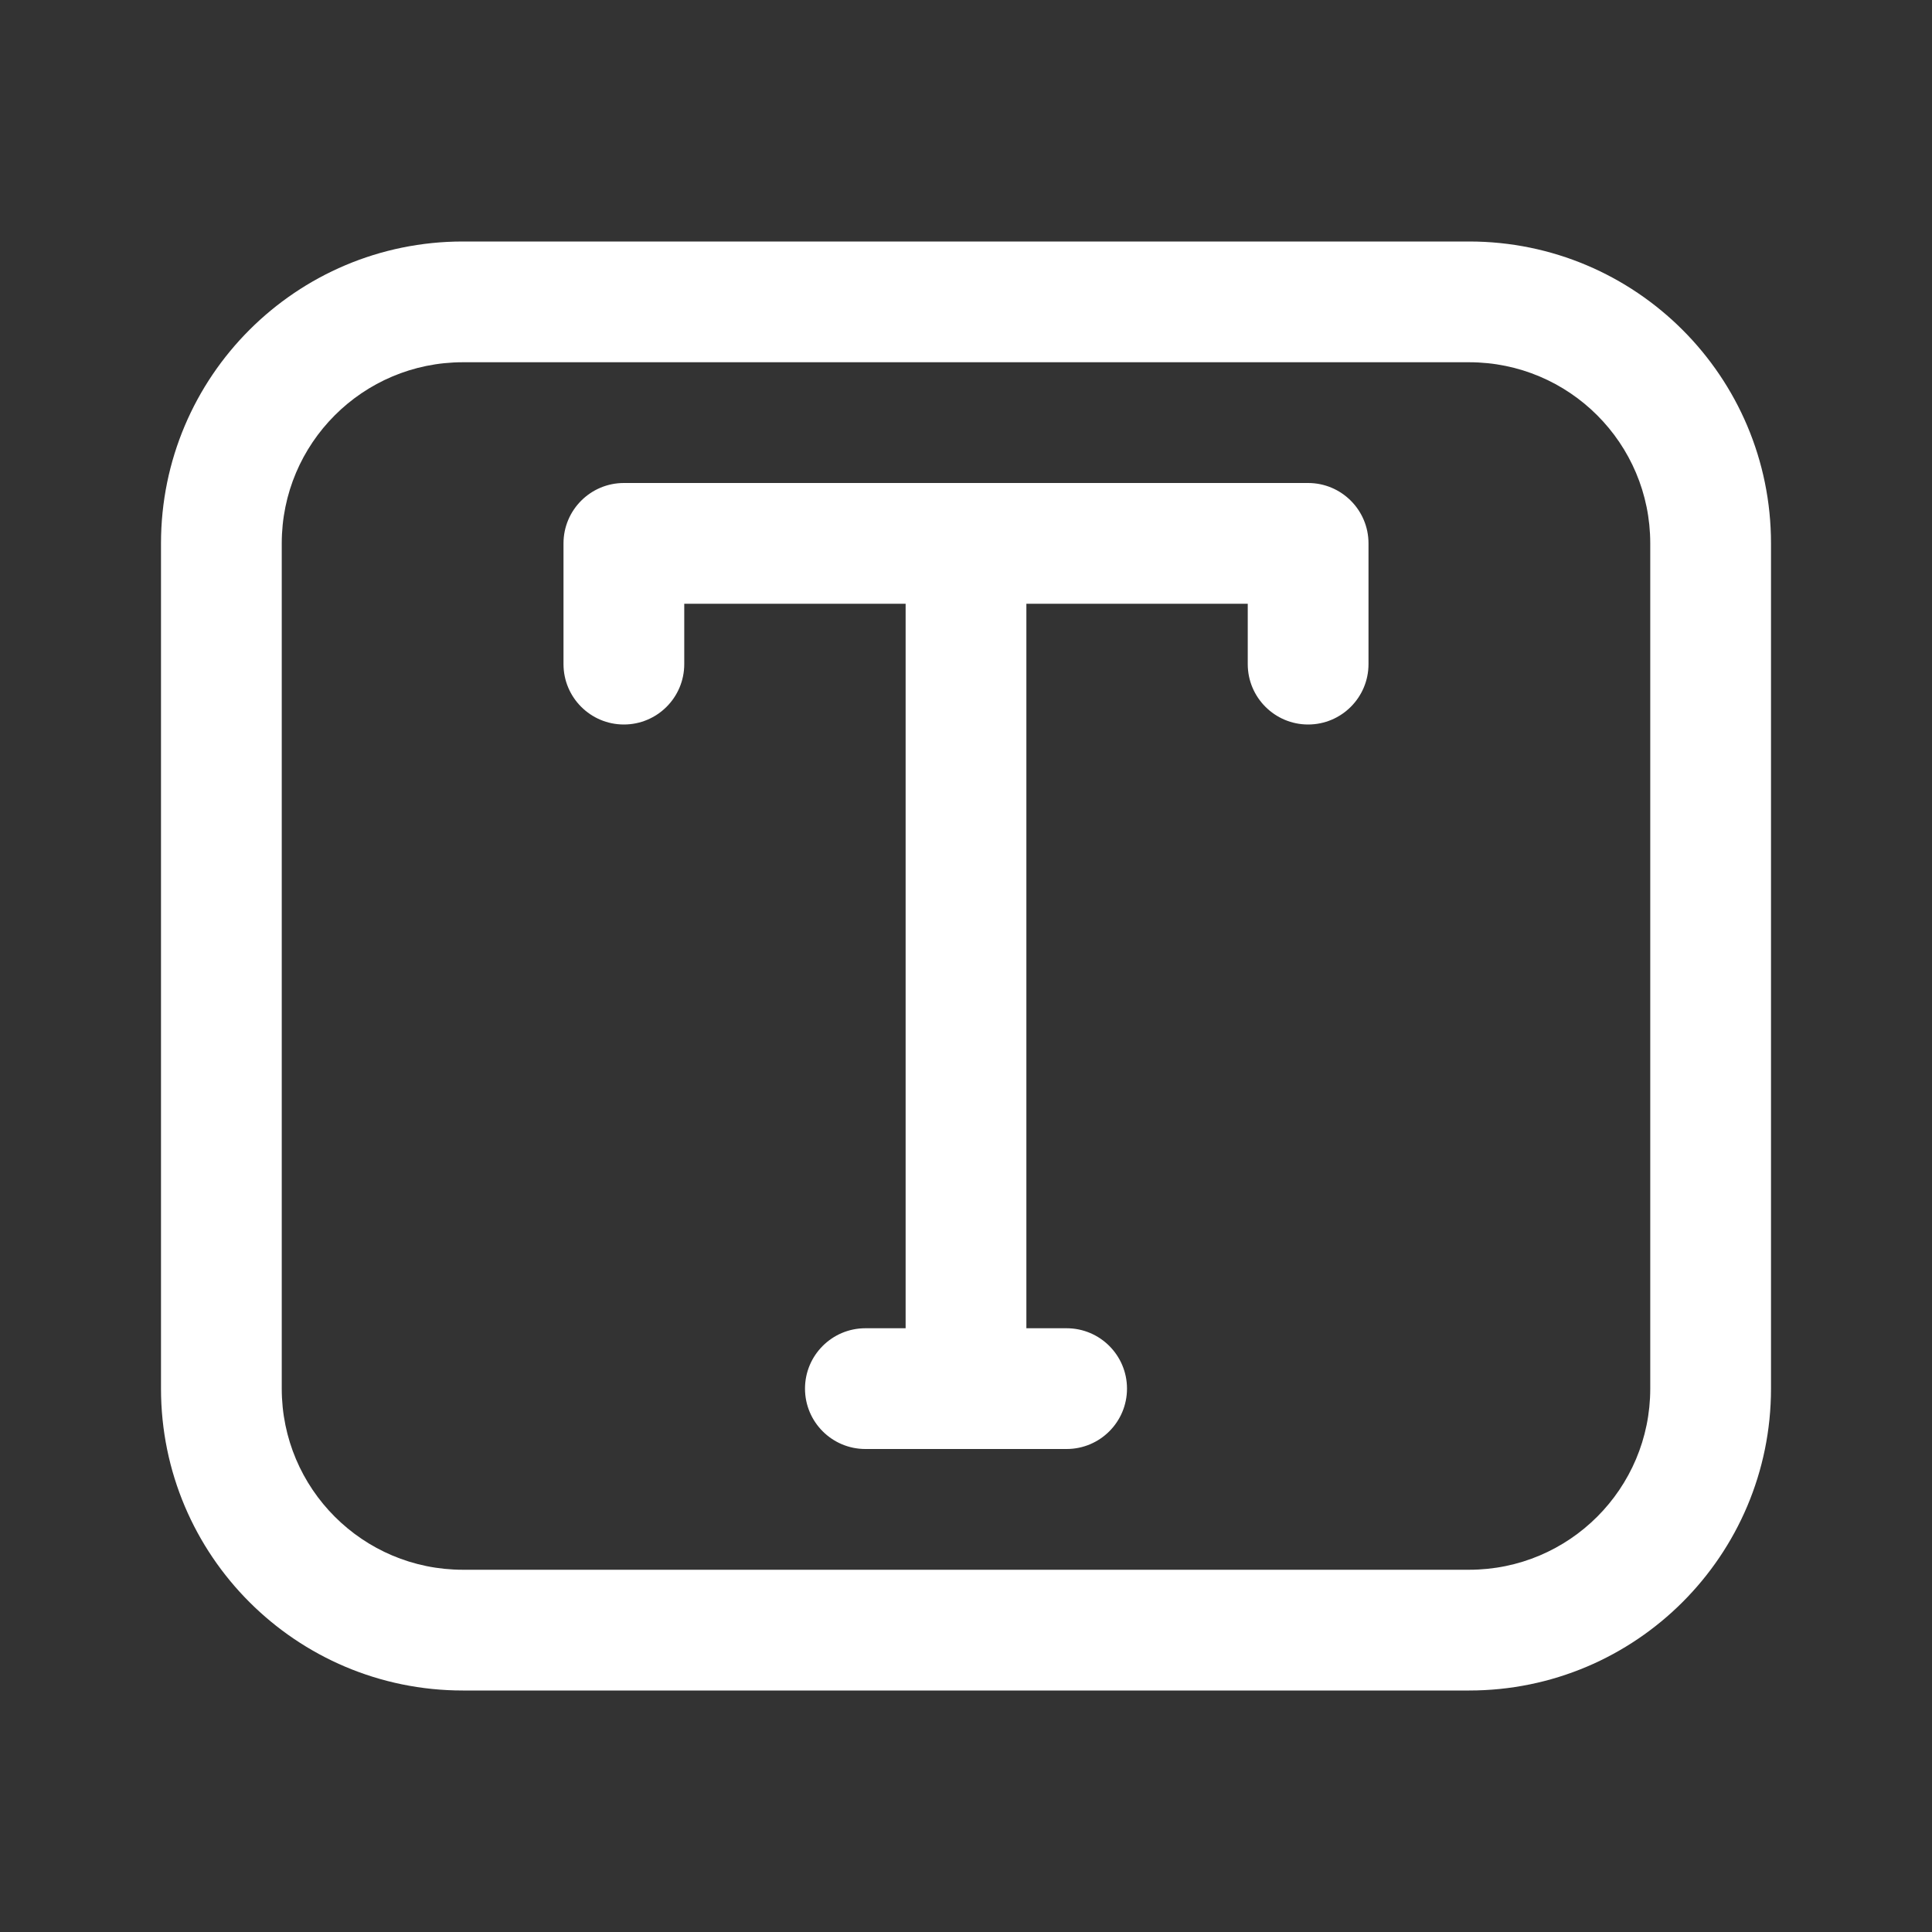 <svg width="24" height="24" viewBox="0 0 24 24" fill="none" xmlns="http://www.w3.org/2000/svg">
<rect x="0" y="0" width="24" height="24" fill="#333333" stroke="none"/>
<path d="M15.5 7.5H12.75V16.5H13.25C13.664 16.5 14 16.836 14 17.25C14 17.664 13.664 18 13.25 18H10.75C10.336 18 10 17.664 10 17.25C10 16.836 10.336 16.5 10.75 16.5H11.25V7.5H8.5V8.25C8.5 8.664 8.164 9 7.75 9C7.336 9 7 8.664 7 8.25V6.75C7 6.336 7.336 6 7.75 6H16.25C16.664 6 17 6.336 17 6.75V8.25C17 8.664 16.664 9 16.25 9C15.836 9 15.5 8.664 15.5 8.25V7.5ZM5.75 3C3.679 3 2 4.679 2 6.75V17.25C2 19.321 3.679 21 5.75 21H18.25C20.321 21 22 19.321 22 17.25V6.75C22 4.679 20.321 3 18.25 3H5.75ZM3.5 6.75C3.5 5.507 4.507 4.5 5.75 4.5H18.25C19.493 4.5 20.5 5.507 20.5 6.75V17.25C20.5 18.493 19.493 19.5 18.25 19.5H5.75C4.507 19.5 3.5 18.493 3.5 17.25V6.75Z" fill="#ffffff"/>
</svg>
